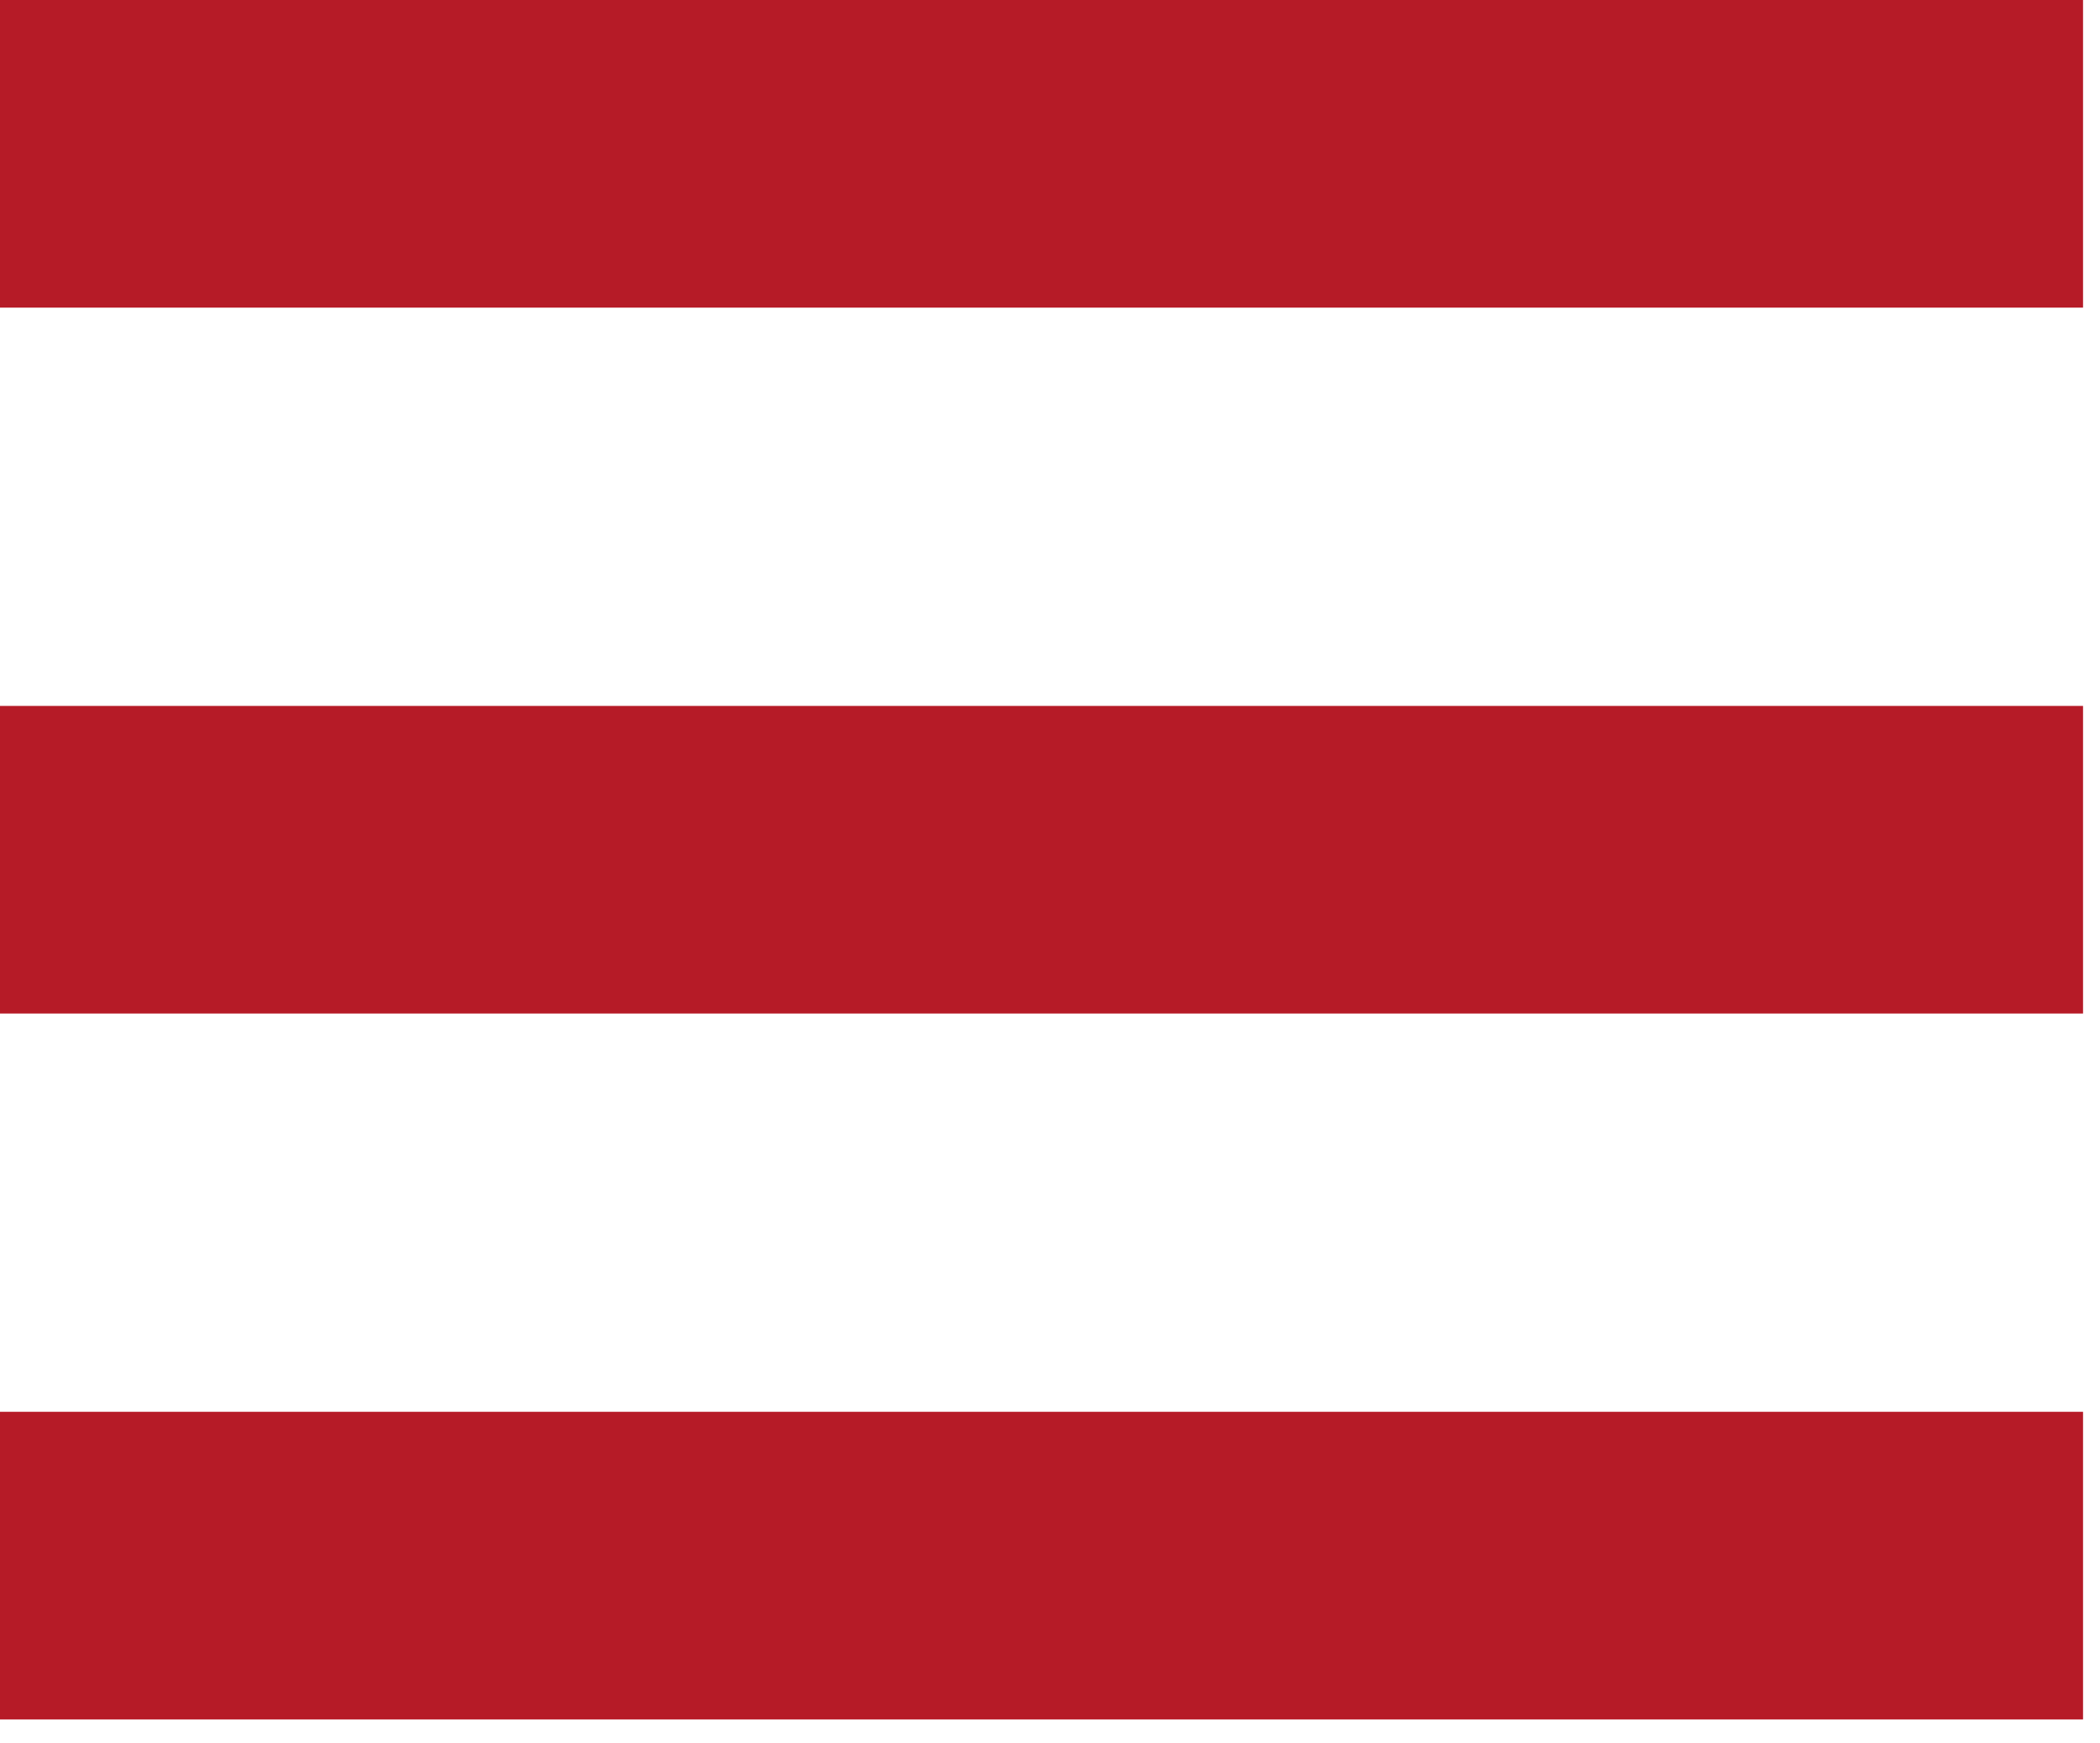 <?xml version="1.0" encoding="UTF-8"?>
<svg width="53px" height="44px" viewBox="0 0 53 44" version="1.1" xmlns="http://www.w3.org/2000/svg" xmlns:xlink="http://www.w3.org/1999/xlink">
    <!-- Generator: Sketch 49.3 (51167) - http://www.bohemiancoding.com/sketch -->
    <title>hamburger-menu</title>
    <desc>Created with Sketch.</desc>
    <defs></defs>
    <g id="Page-1" stroke="none" stroke-width="1" fill="none" fill-rule="evenodd">
        <g id="hamburger-menu" fill="#B61B27">
            <rect id="Rectangle-path" x="0" y="0" width="52.572" height="7.764"></rect>
            <rect id="Rectangle-path" x="0" y="35.631" width="52.572" height="7.764"></rect>
            <rect id="Rectangle-path" x="0" y="17.816" width="52.572" height="7.764"></rect>
        </g>
    </g>
</svg>